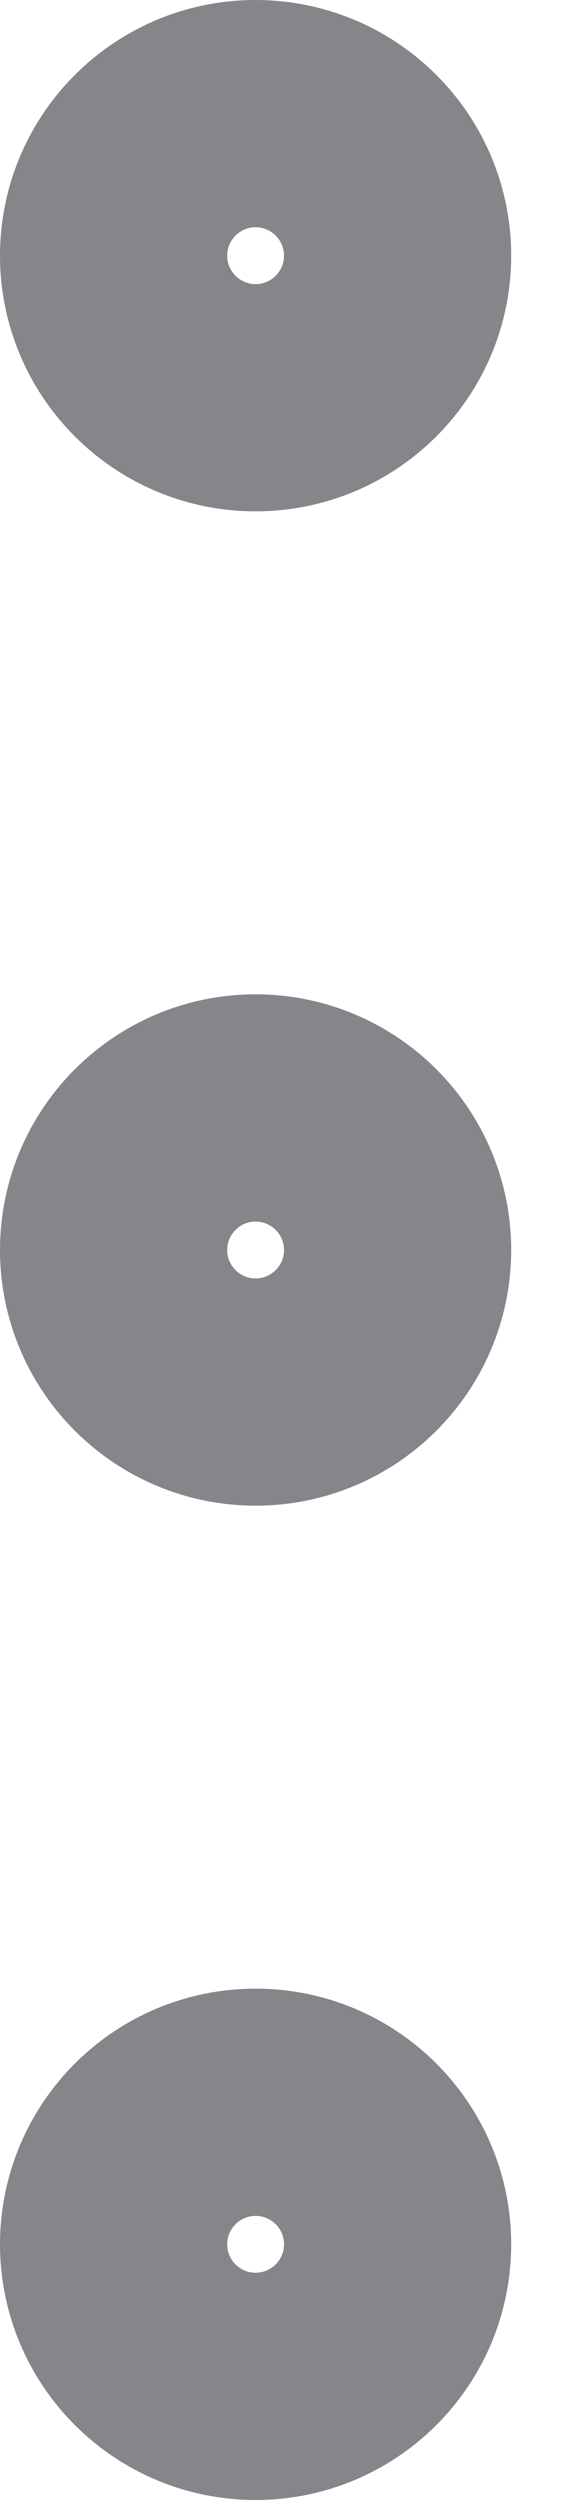<svg width="5" height="22" viewBox="0 0 5 22" fill="none" xmlns="http://www.w3.org/2000/svg">
<path d="M2.25 12.25C2.94 12.25 3.5 11.69 3.5 11C3.5 10.31 2.94 9.75 2.25 9.75C1.56 9.75 1 10.31 1 11C1 11.69 1.56 12.25 2.25 12.25Z" stroke="#84868A" stroke-width="2" stroke-linecap="round" stroke-linejoin="round"/>
<path d="M2.25 3.5C2.94 3.5 3.5 2.94 3.5 2.25C3.5 1.56 2.94 1 2.25 1C1.56 1 1 1.56 1 2.25C1 2.94 1.56 3.5 2.25 3.5Z" stroke="#84868A" stroke-width="2" stroke-linecap="round" stroke-linejoin="round"/>
<path d="M2.25 21C2.94 21 3.5 20.44 3.5 19.75C3.5 19.06 2.94 18.5 2.25 18.5C1.56 18.5 1 19.06 1 19.75C1 20.44 1.56 21 2.25 21Z" stroke="#84868A" stroke-width="2" stroke-linecap="round" stroke-linejoin="round"/>
</svg>
